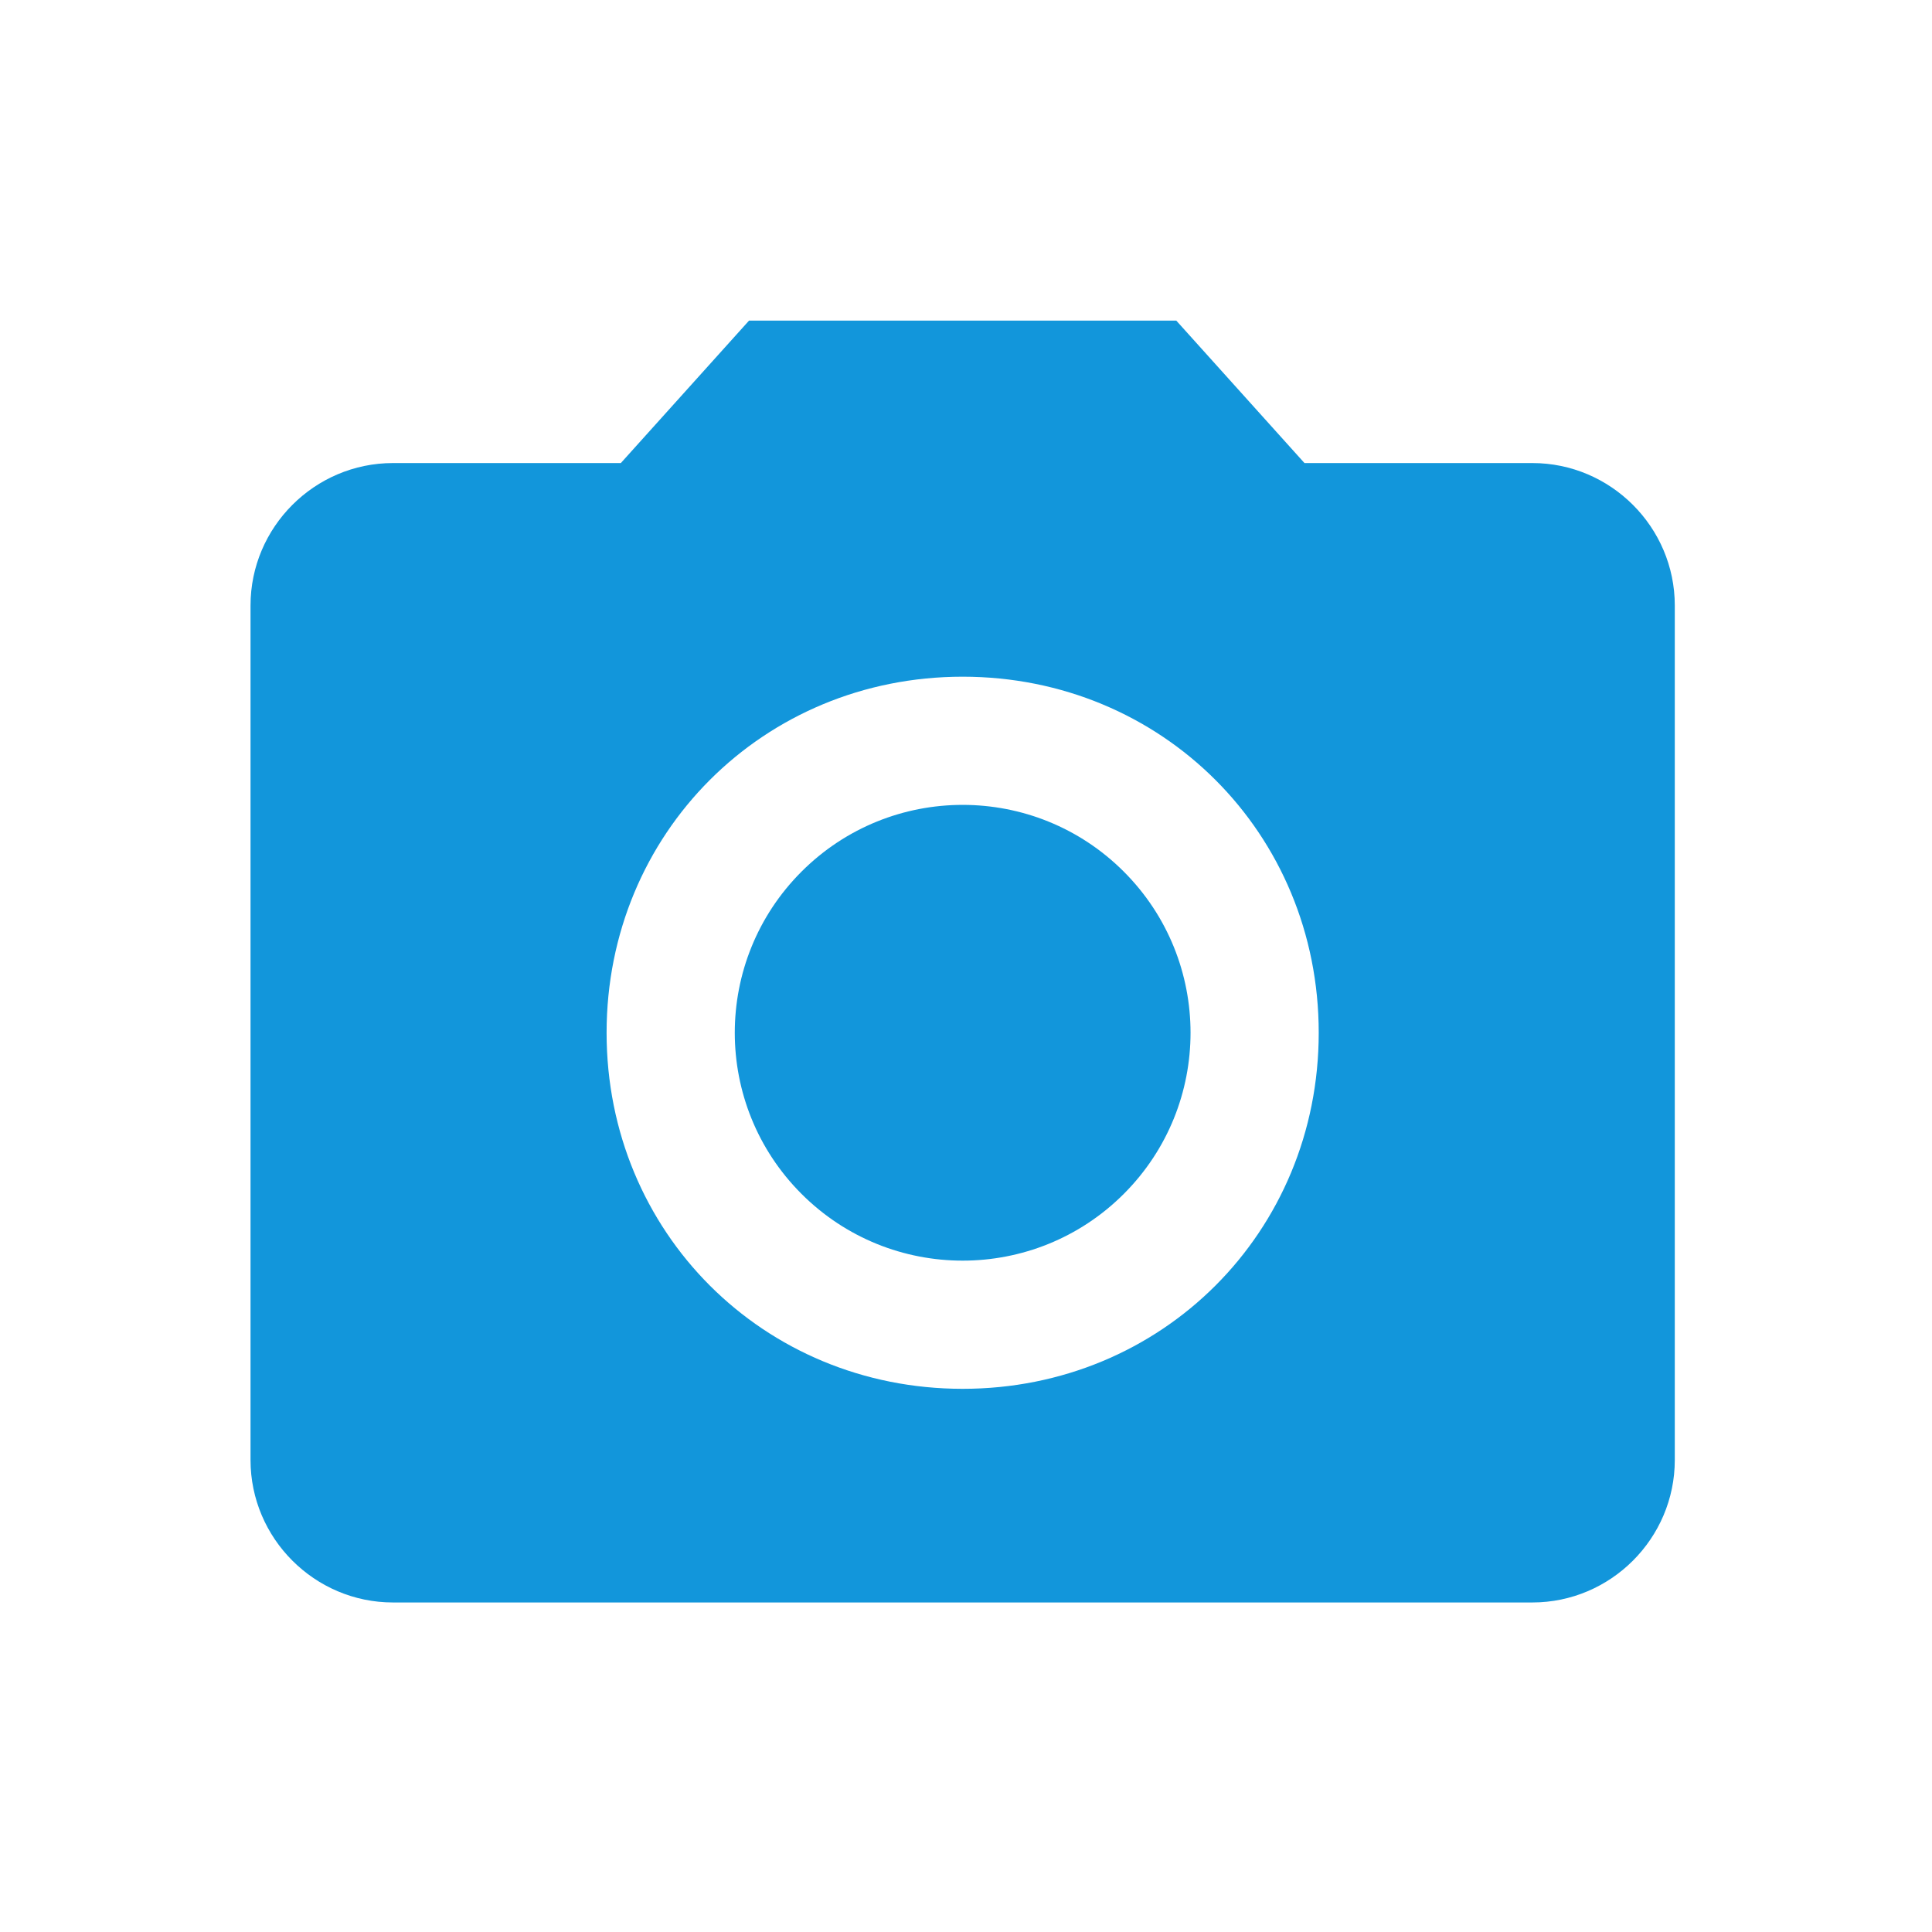 <?xml version="1.0" standalone="no"?><!DOCTYPE svg PUBLIC "-//W3C//DTD SVG 1.1//EN" "http://www.w3.org/Graphics/SVG/1.1/DTD/svg11.dtd"><svg t="1613486666229" class="icon" viewBox="0 0 1024 1024" version="1.1" xmlns="http://www.w3.org/2000/svg" p-id="2604" xmlns:xlink="http://www.w3.org/1999/xlink" width="128" height="128"><defs><style type="text/css"></style></defs><path d="M595.635 461.978c47.168 47.168 47.168 123.643 0 170.811-47.168 47.168-123.643 47.168-170.811 0-47.168-47.168-47.168-123.643 0-170.811C471.992 414.809 548.467 414.809 595.635 461.978" p-id="2605" fill="#1296db"></path><path d="M510.229 736.105c-105.684 0-188.722-83.037-188.722-188.721s83.037-188.721 188.722-188.721 188.722 83.037 188.722 188.721S615.913 736.105 510.229 736.105zM396.996 169.939l-67.94 75.489-120.782 0c-41.519 0-75.488 33.97-75.488 75.489l0 452.932c0 41.519 33.97 75.489 75.488 75.489l603.909 0c41.519 0 75.489-33.97 75.489-75.489l0-452.932c0-41.519-33.97-75.489-75.489-75.489l-120.782 0-67.94-75.489L396.996 169.939z" p-id="2606" fill="#1296db"></path></svg>